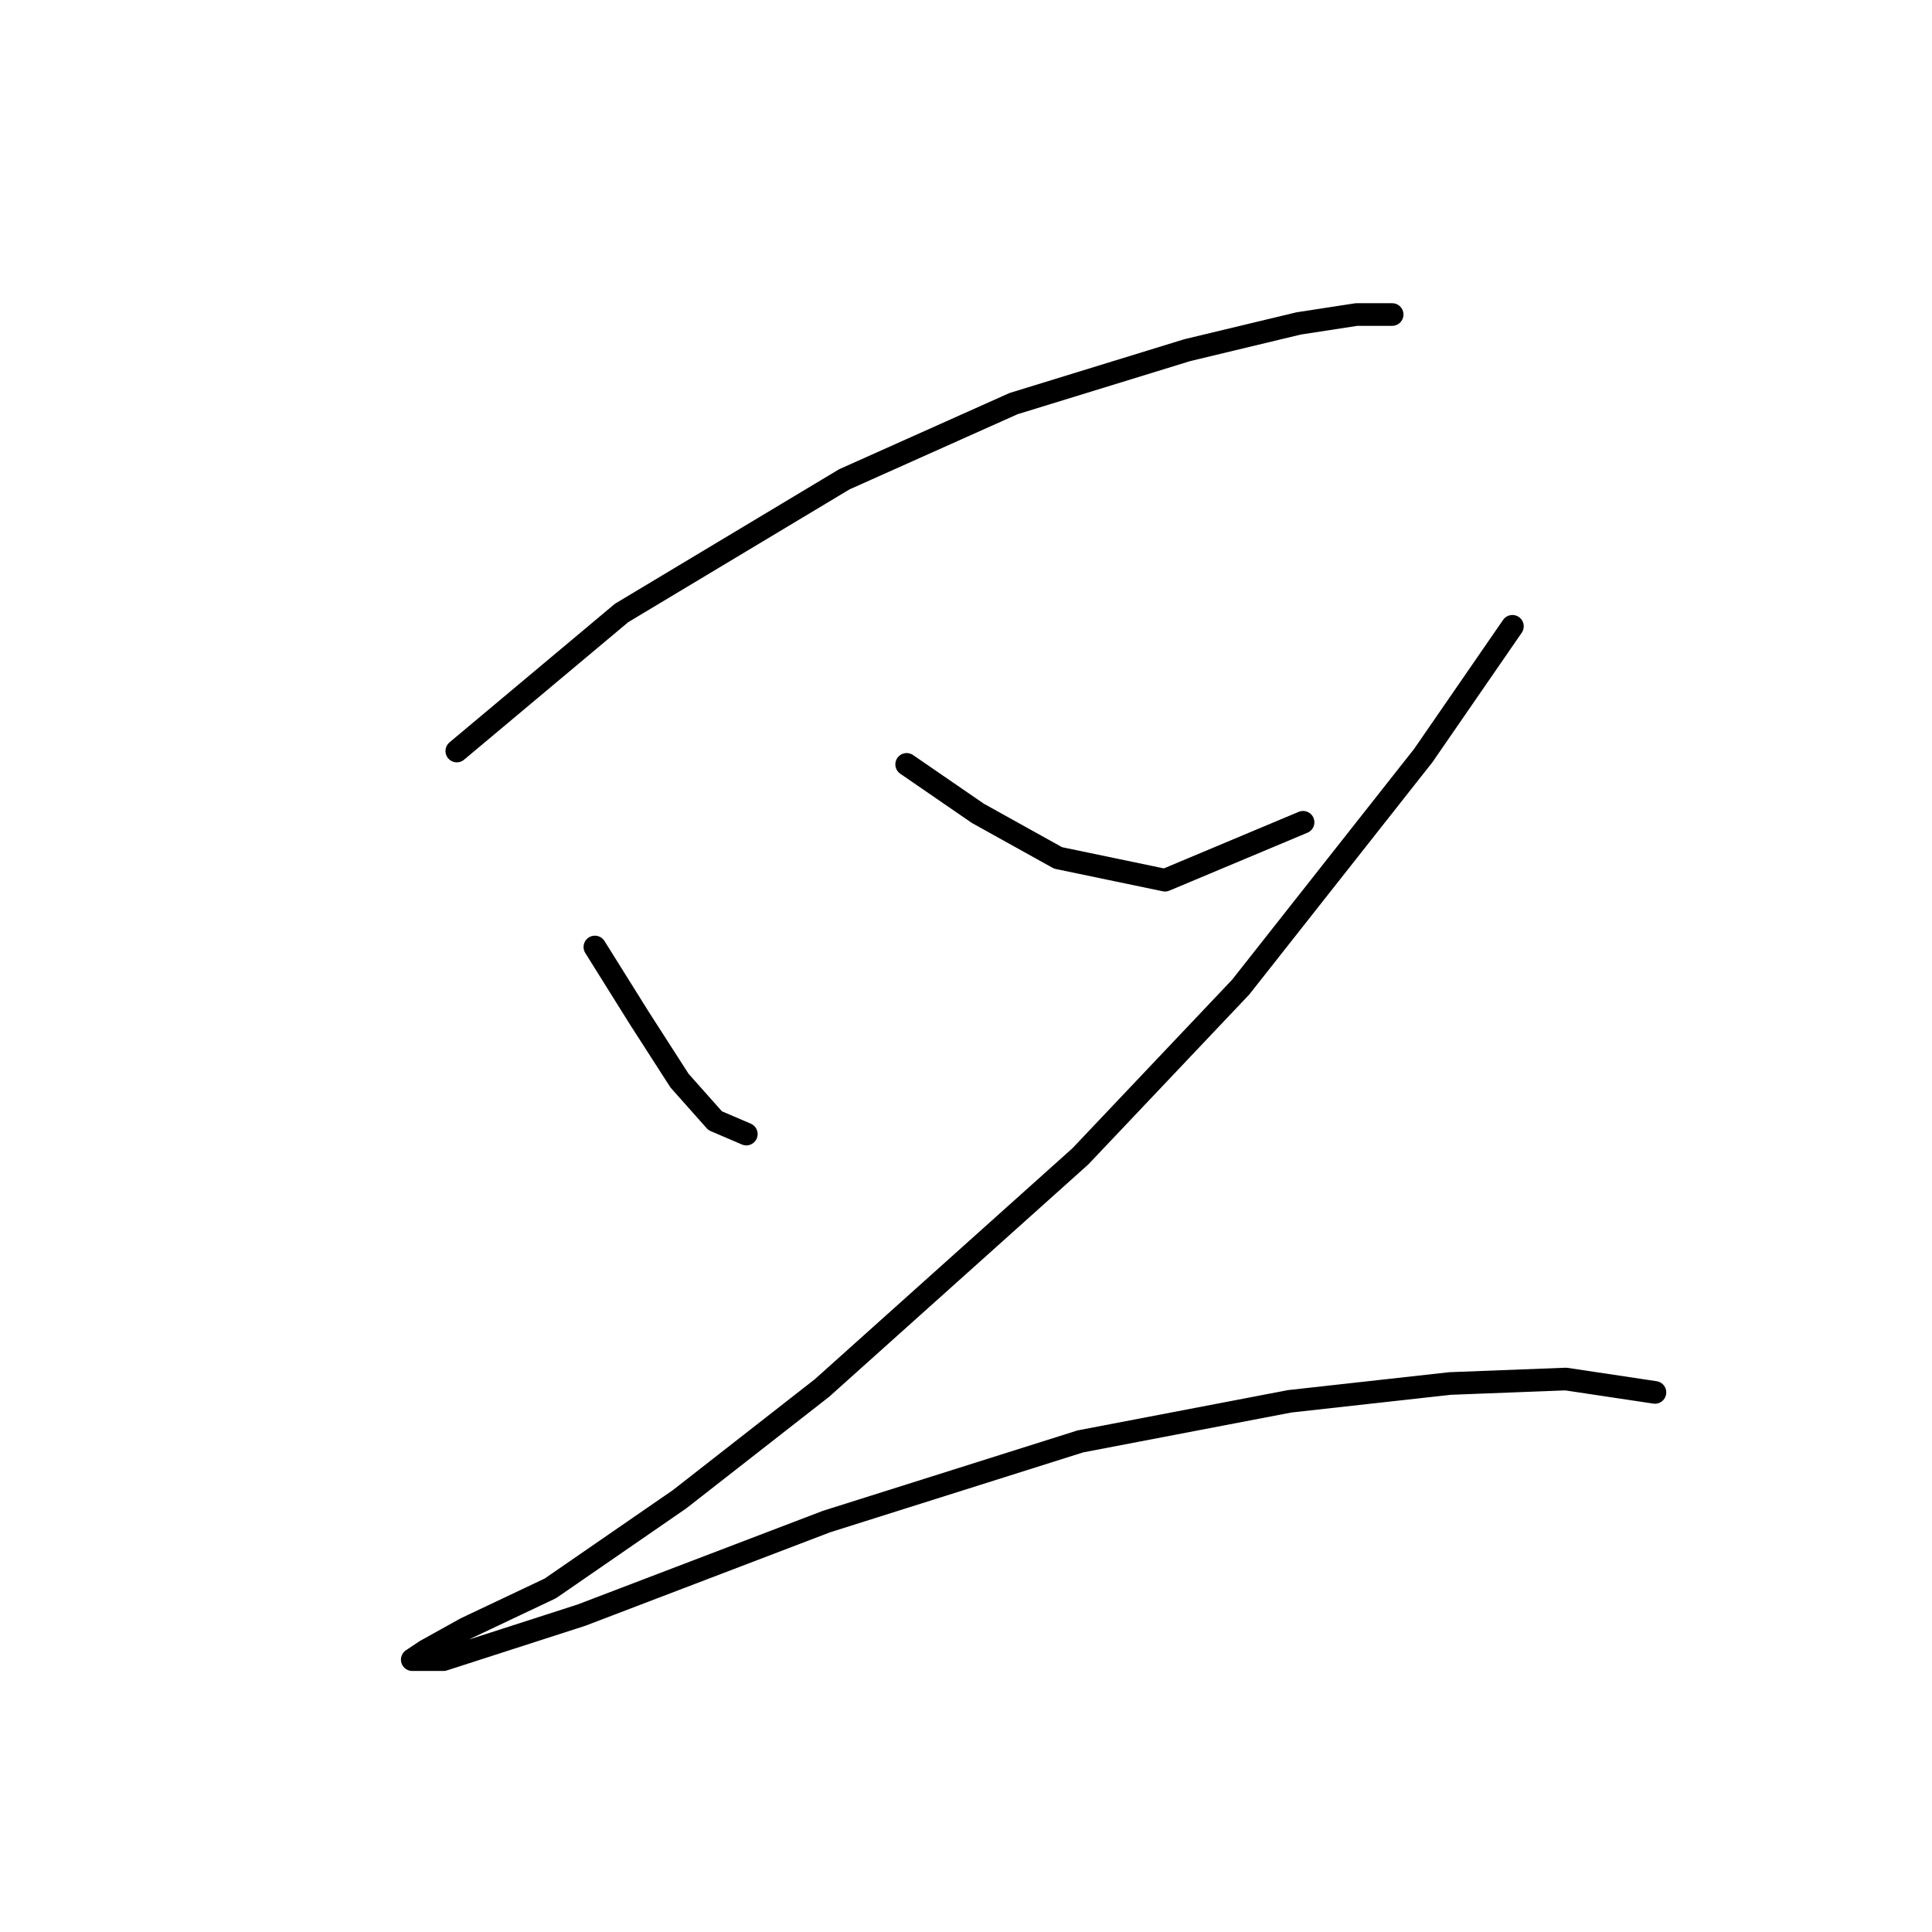 <?xml version="1.0" standalone="no"?>
    <svg width="256" height="256" xmlns="http://www.w3.org/2000/svg" version="1.1">
    <polyline stroke="black" stroke-width="3" stroke-linecap="round" fill="transparent" stroke-linejoin="round" points="60.529 99.514 82.366 81.219 111.875 63.513 134.302 53.48 157.319 46.398 172.074 42.857 179.746 41.676 184.468 41.676 184.468 41.676 " />
        <polyline stroke="black" stroke-width="3" stroke-linecap="round" fill="transparent" stroke-linejoin="round" points="78.825 125.482 84.727 134.925 90.038 143.188 94.76 148.5 98.891 150.27 98.891 150.27 " />
        <polyline stroke="black" stroke-width="3" stroke-linecap="round" fill="transparent" stroke-linejoin="round" points="120.138 101.285 129.581 107.777 140.204 113.679 154.368 116.63 172.664 108.957 172.664 108.957 " />
        <polyline stroke="black" stroke-width="3" stroke-linecap="round" fill="transparent" stroke-linejoin="round" points="200.403 82.989 188.599 100.104 164.401 130.794 143.155 153.221 108.924 183.911 90.038 198.665 72.923 210.469 61.709 215.781 56.398 218.732 54.627 219.912 58.758 219.912 77.054 214.01 109.514 201.616 143.155 190.993 170.893 185.681 192.14 183.321 207.485 182.73 219.289 184.501 219.289 184.501 " />
        </svg>